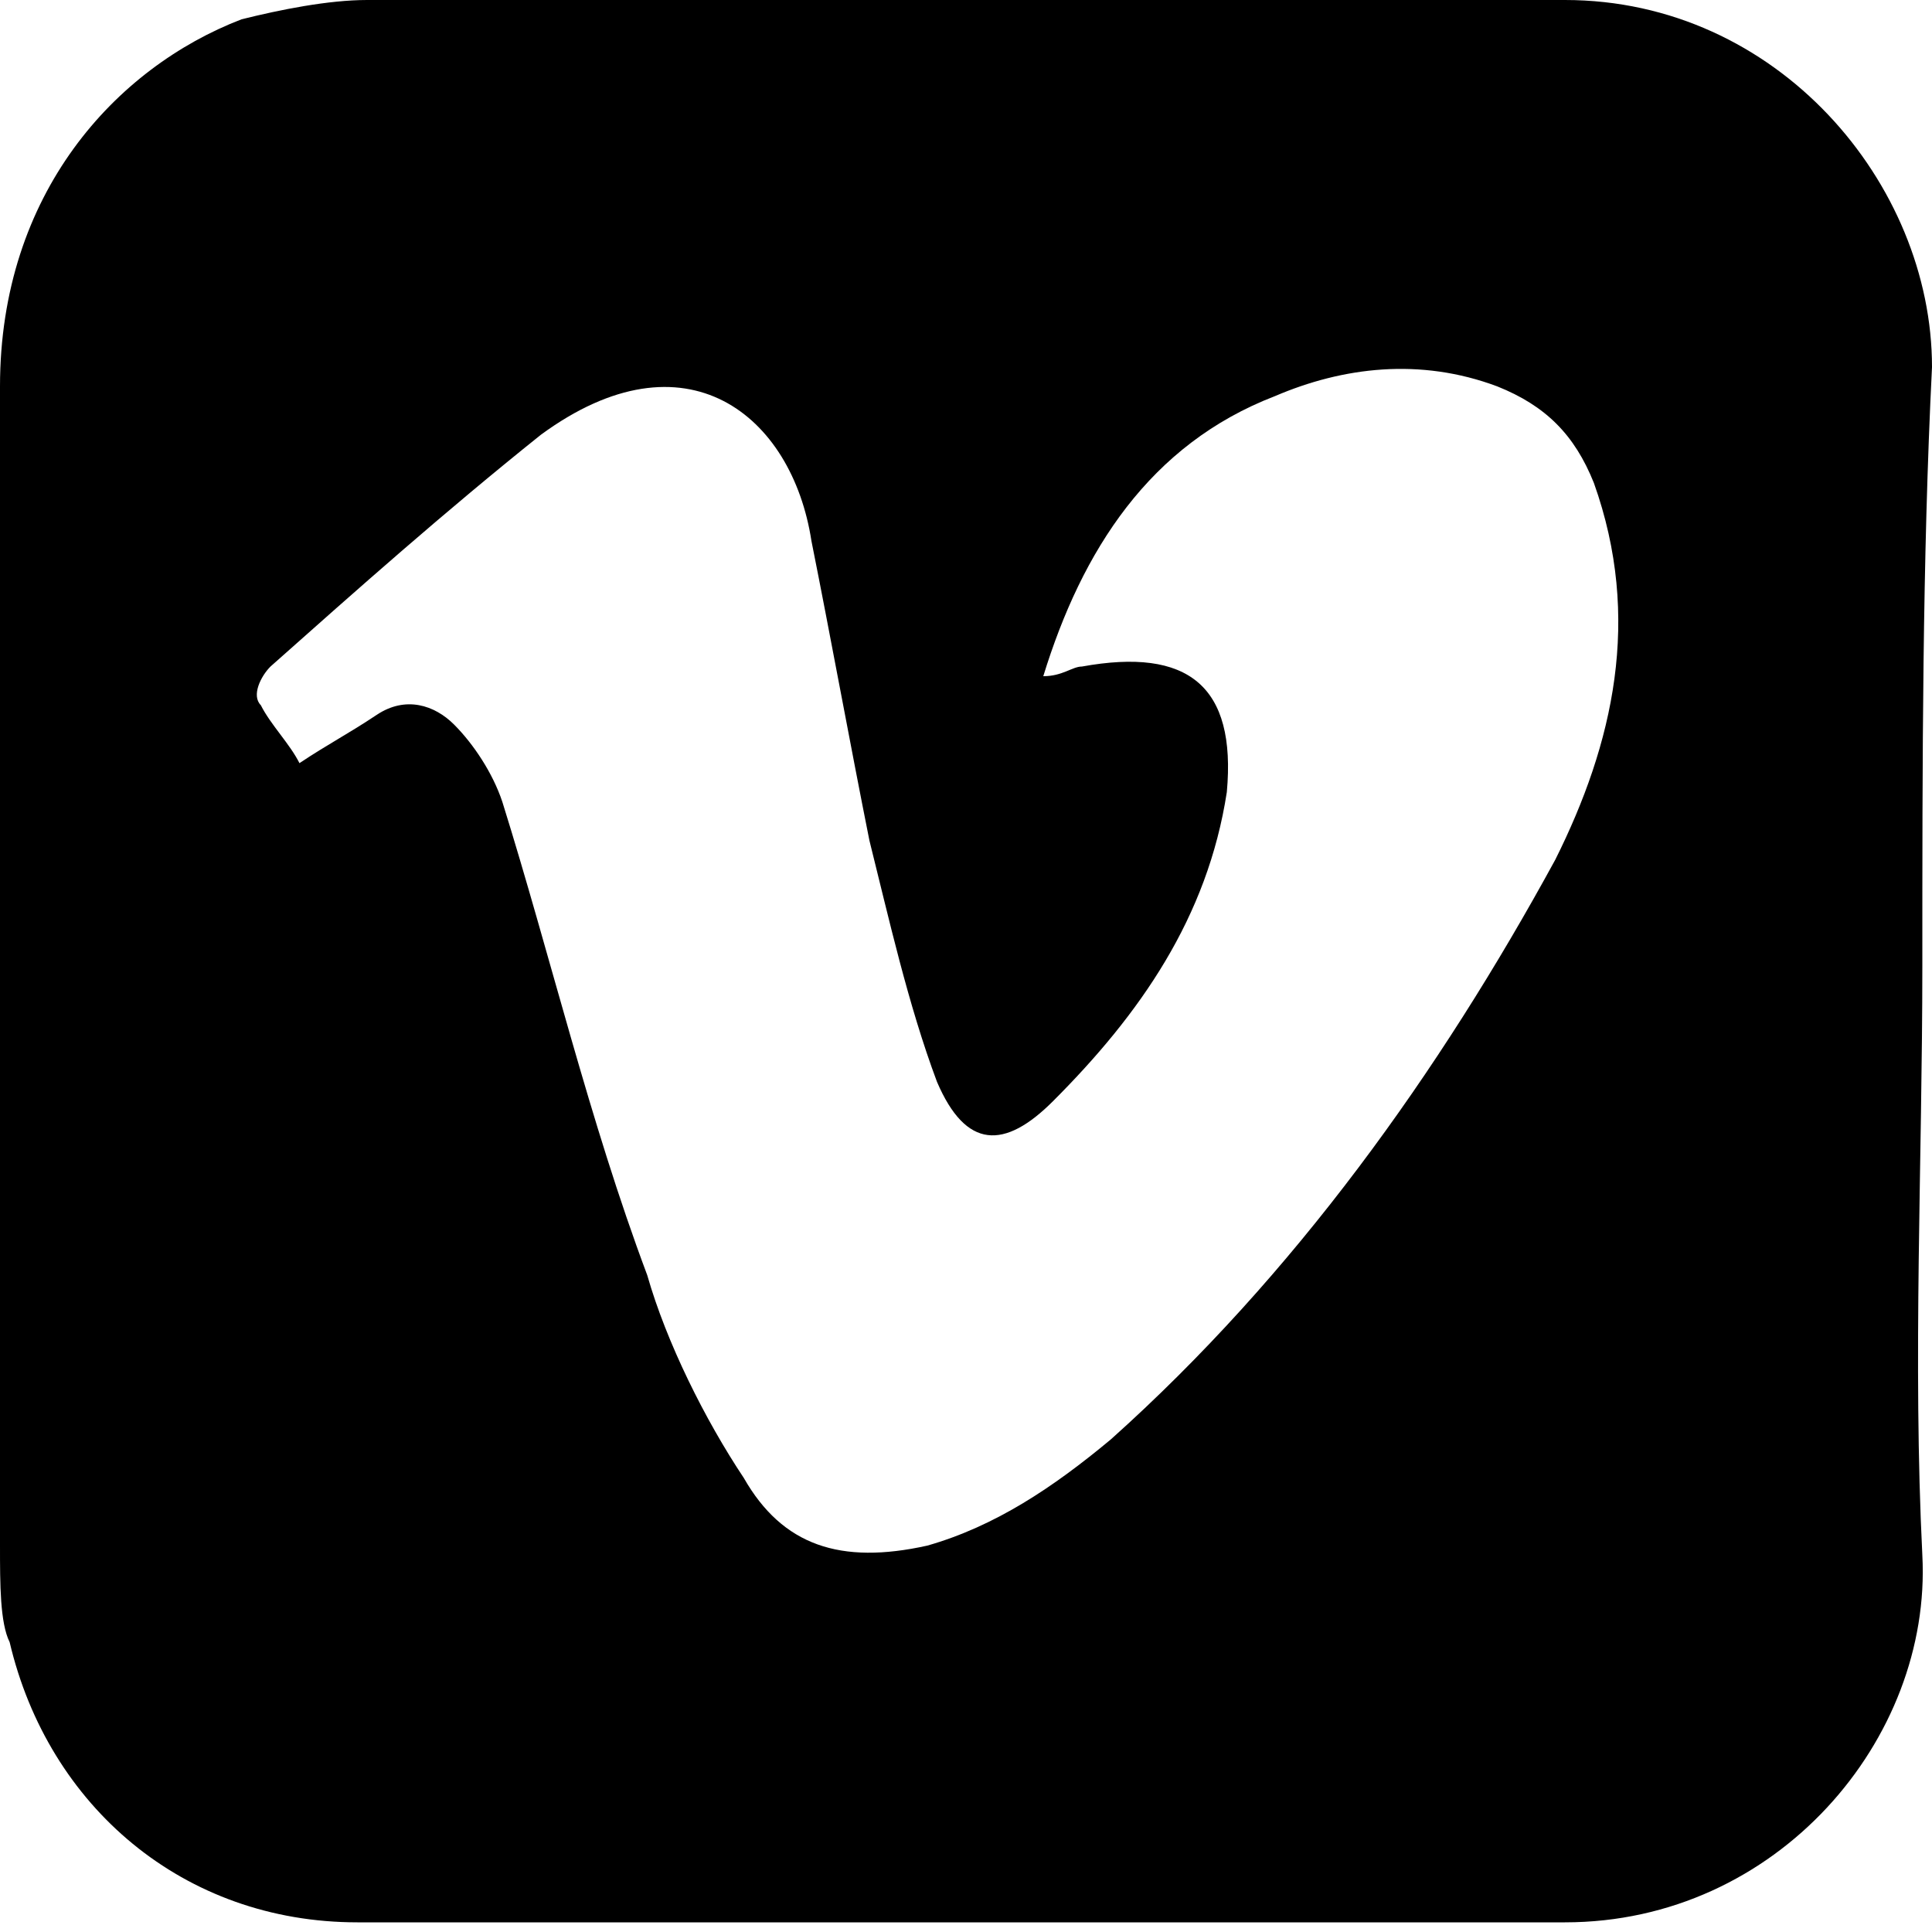 <?xml version="1.0" encoding="utf-8"?>
<!-- Generator: Adobe Illustrator 23.0.4, SVG Export Plug-In . SVG Version: 6.00 Build 0)  -->
<svg version="1.1" id="Ebene_1" xmlns="http://www.w3.org/2000/svg" xmlns:xlink="http://www.w3.org/1999/xlink" x="0px" y="0px"
	 viewBox="0 0 20 20" style="enable-background:new 0 0 20 20;" xml:space="preserve">
<path d="M19.9,10c0,2-0.1,4.1,0,6.1c0.1,1.9-1.5,3.8-3.7,3.8c-4.2,0-8.3,0-12.5,0c-1.8,0-3.2-1.2-3.6-2.9C0,16.8,0,16.4,0,16
	c0-4,0-8,0-12c0-2,1.2-3.3,2.5-3.8C2.9,0.1,3.4,0,3.8,0C7.9,0,12,0,16.2,0C18.4,0,20,1.9,20,3.8C19.9,5.8,19.9,7.9,19.9,10z M10.8,7
	c0.2,0,0.3-0.1,0.4-0.1c1.1-0.2,1.6,0.2,1.5,1.3c-0.2,1.3-0.9,2.3-1.8,3.2c-0.5,0.5-0.9,0.5-1.2-0.2c-0.3-0.8-0.5-1.7-0.7-2.5
	c-0.2-1-0.4-2.1-0.6-3.1C8.2,4.3,7.1,3.4,5.6,4.5c-1,0.8-1.9,1.6-2.8,2.4C2.7,7,2.6,7.2,2.7,7.3C2.8,7.5,3,7.7,3.1,7.9
	c0.3-0.2,0.5-0.3,0.8-0.5c0.3-0.2,0.6-0.1,0.8,0.1C4.9,7.7,5.1,8,5.2,8.3c0.5,1.6,0.9,3.3,1.5,4.9c0.2,0.7,0.6,1.5,1,2.1
	c0.4,0.7,1,0.9,1.9,0.7c0.7-0.2,1.3-0.6,1.9-1.1c1.9-1.7,3.4-3.8,4.6-6c0.6-1.2,0.9-2.5,0.4-3.9c-0.2-0.5-0.5-0.8-1-1
	c-0.8-0.3-1.6-0.2-2.3,0.1C11.9,4.6,11.2,5.7,10.8,7z"/>
</svg>
